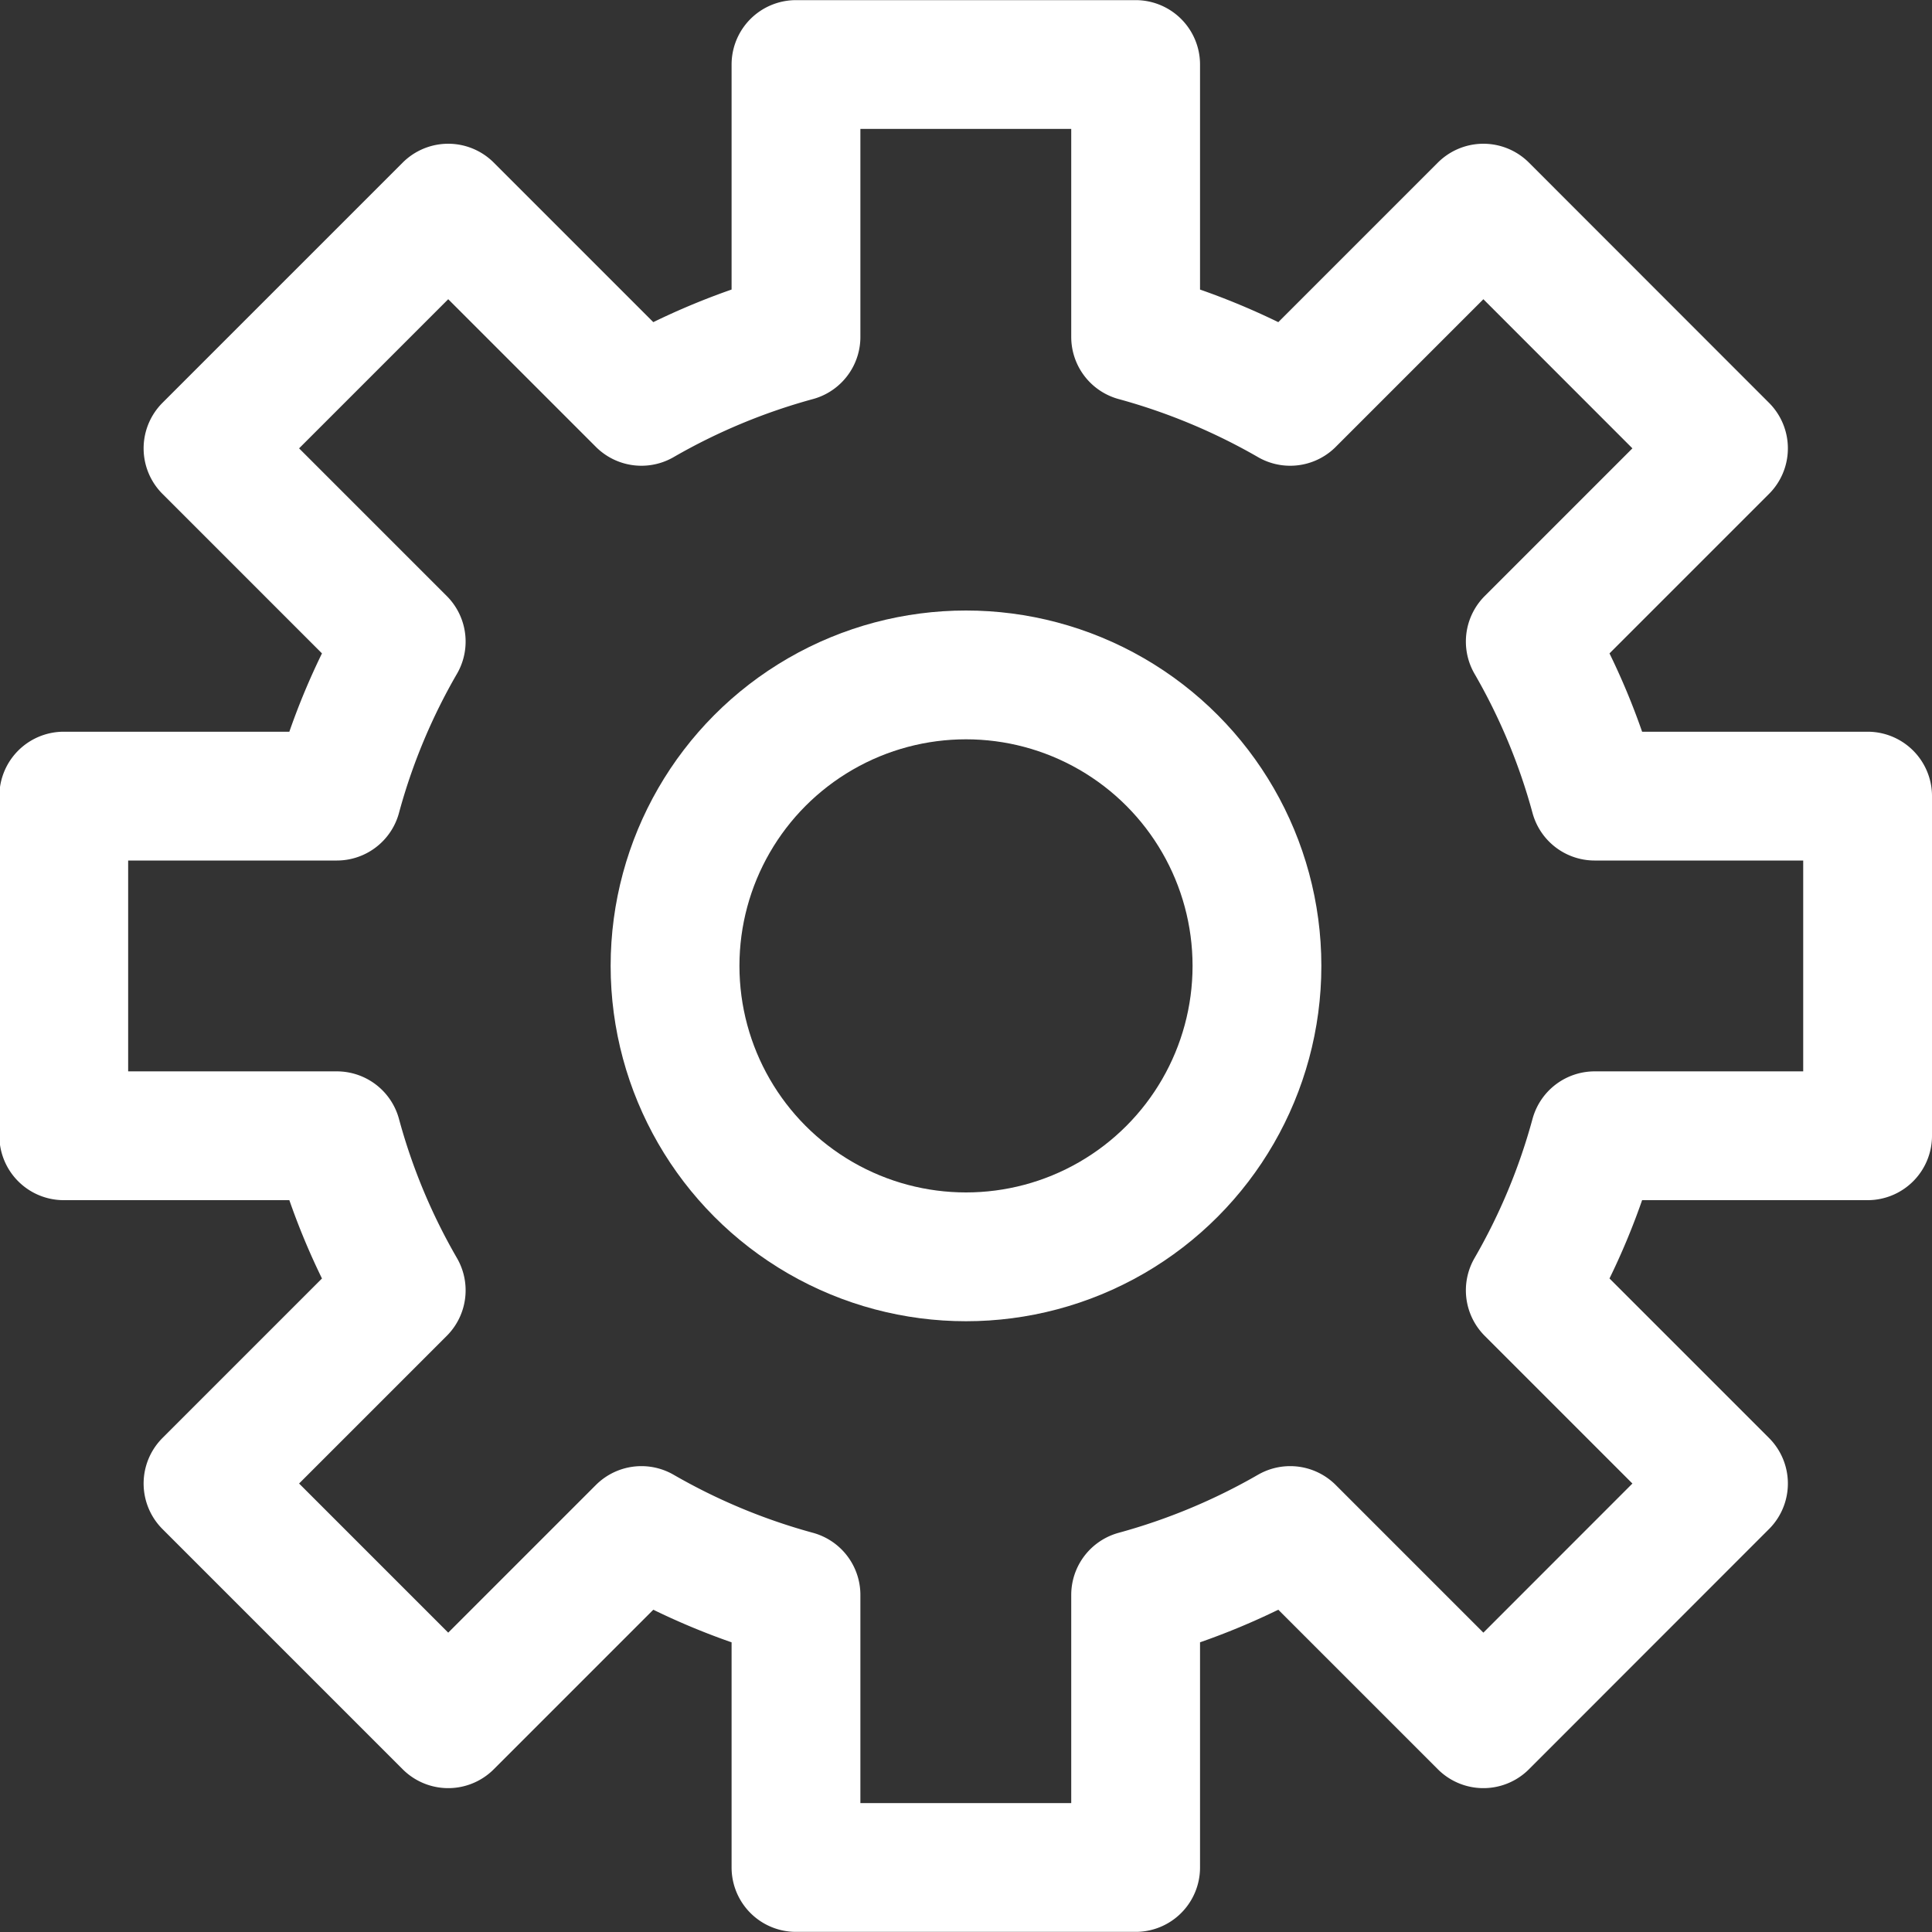 <svg xmlns="http://www.w3.org/2000/svg" width="15" height="15" viewBox="0 0 15 15"><rect x="0" y="0" width="15" height="15" fill="#333333" stroke="none"/><defs><style>.a{fill:none;stroke:#fff;stroke-linecap:round;stroke-linejoin:round;}</style></defs><g transform="translate(-3235.295 -1758.274)"><g transform="translate(3240.536 1763.514)"><circle class="a" cx="2.259" cy="2.259" r="2.259"/></g><path class="a" d="M3249.795,1767.092v-2.637h-2.119a5.029,5.029,0,0,0-.5-1.2l1.5-1.5-1.864-1.865-1.5,1.5a5.1,5.1,0,0,0-1.2-.5v-2.115h-2.637v2.115a5.083,5.083,0,0,0-1.2.5l-1.5-1.5-1.865,1.865,1.5,1.5a5.009,5.009,0,0,0-.5,1.2h-2.12v2.637h2.12a5.007,5.007,0,0,0,.5,1.2l-1.5,1.5,1.865,1.865,1.5-1.5a5.073,5.073,0,0,0,1.2.5v2.116h2.637v-2.116a5.089,5.089,0,0,0,1.2-.5l1.5,1.5,1.864-1.865-1.5-1.5a5.027,5.027,0,0,0,.5-1.2Z" transform="translate(0 0)"/></g></svg>